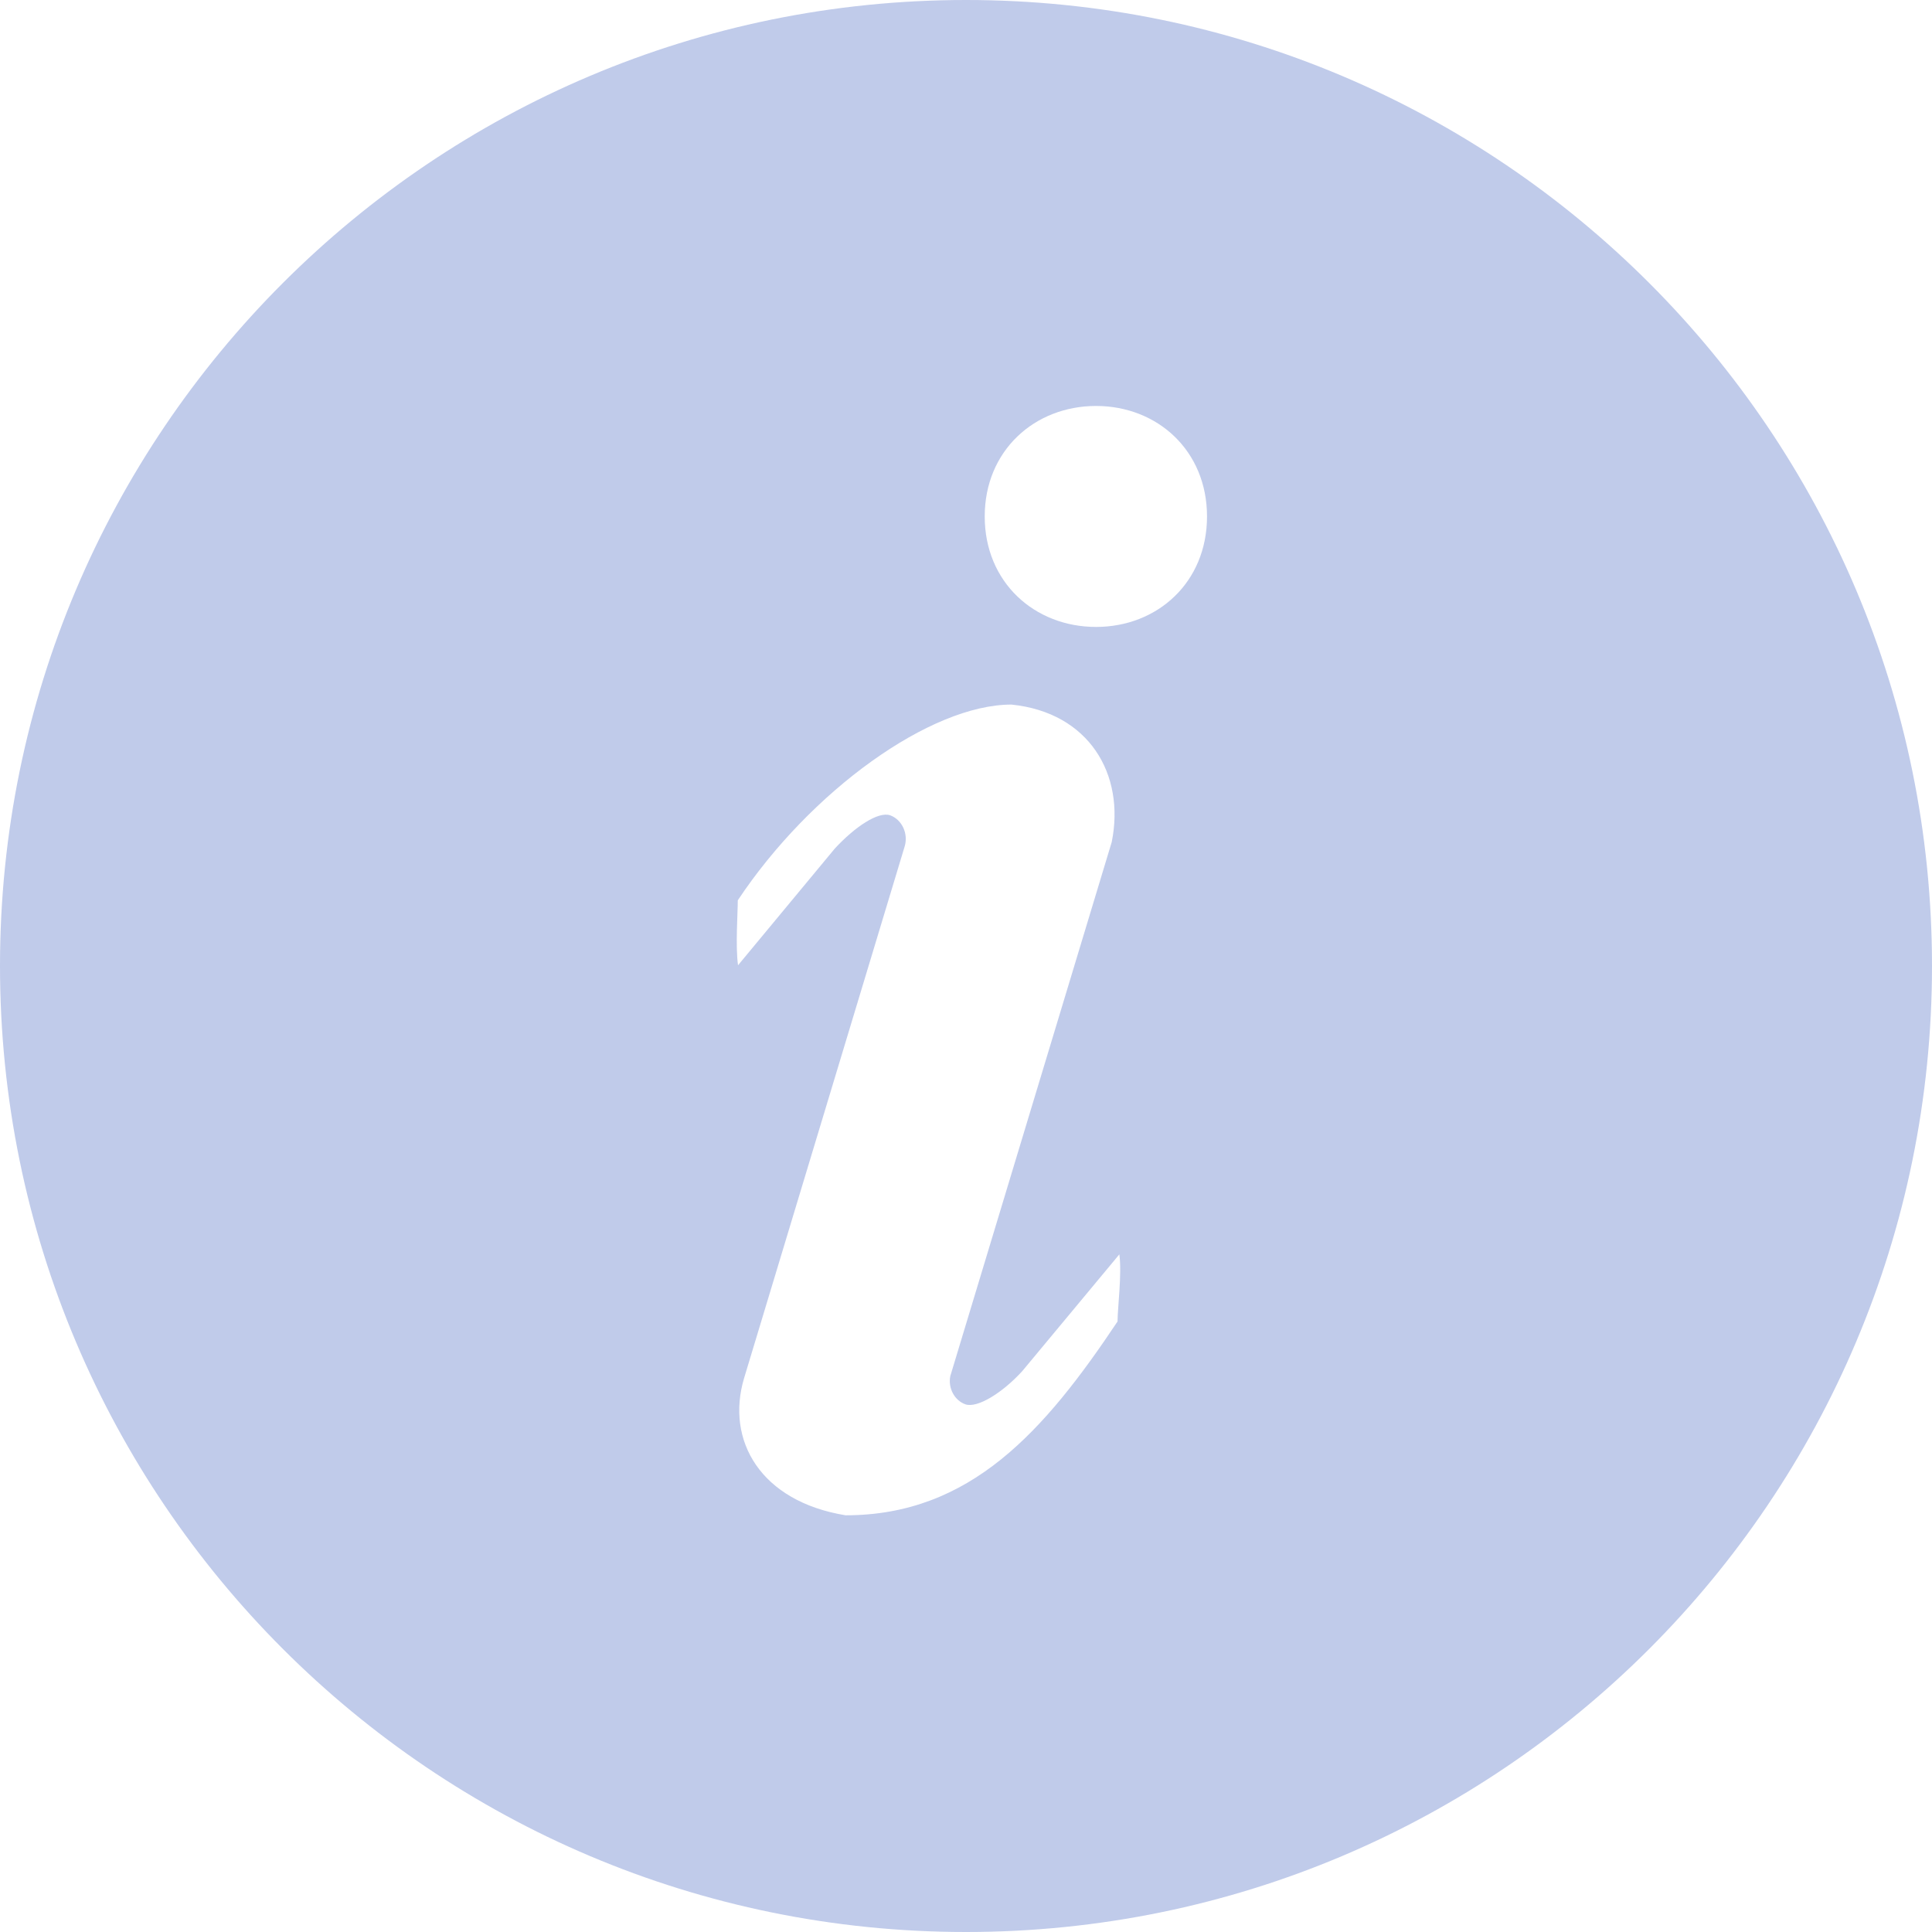 <?xml version="1.0" encoding="UTF-8"?>
<svg width="16px" height="16px" viewBox="0 0 16 16" version="1.1" xmlns="http://www.w3.org/2000/svg" xmlns:xlink="http://www.w3.org/1999/xlink">
    <!-- Generator: Sketch 60 (88103) - https://sketch.com -->
    <title>形状备份</title>
    <desc>Created with Sketch.</desc>
    <g id="页面-1" stroke="none" stroke-width="1" fill="none" fill-rule="evenodd" opacity="0.6">
        <g id="集团运维地图备份-3" transform="translate(-828, -195)" fill="#96A8DC" fill-rule="nonzero">
            <path d="M836,195 C831.583,195 828,198.581 828,202.999 C828,207.418 831.583,211 836,211 C840.419,211 844,207.418 844,202.999 C844,198.581 840.419,195 836,195 Z M837.255,205.944 C836.651,206.849 836.038,207.549 835.003,207.549 C834.297,207.434 834.009,206.928 834.162,206.414 L835.492,202.01 C835.524,201.903 835.469,201.787 835.372,201.752 C835.274,201.718 835.081,201.846 834.913,202.028 L834.112,202.994 C834.09,202.833 834.11,202.564 834.11,202.456 C834.713,201.549 835.705,200.835 836.376,200.835 C837.017,200.9 837.32,201.411 837.207,201.973 L835.87,206.396 C835.85,206.496 835.905,206.598 835.995,206.63 C836.093,206.664 836.301,206.536 836.466,206.355 L837.27,205.388 C837.292,205.55 837.255,205.835 837.255,205.944 Z M837.077,200.192 C836.568,200.192 836.155,199.823 836.155,199.277 C836.155,198.732 836.568,198.362 837.077,198.362 C837.585,198.362 837.996,198.732 837.996,199.277 C837.996,199.823 837.585,200.192 837.077,200.192 Z" id="形状备份"></path>
        </g>
    </g>
</svg>